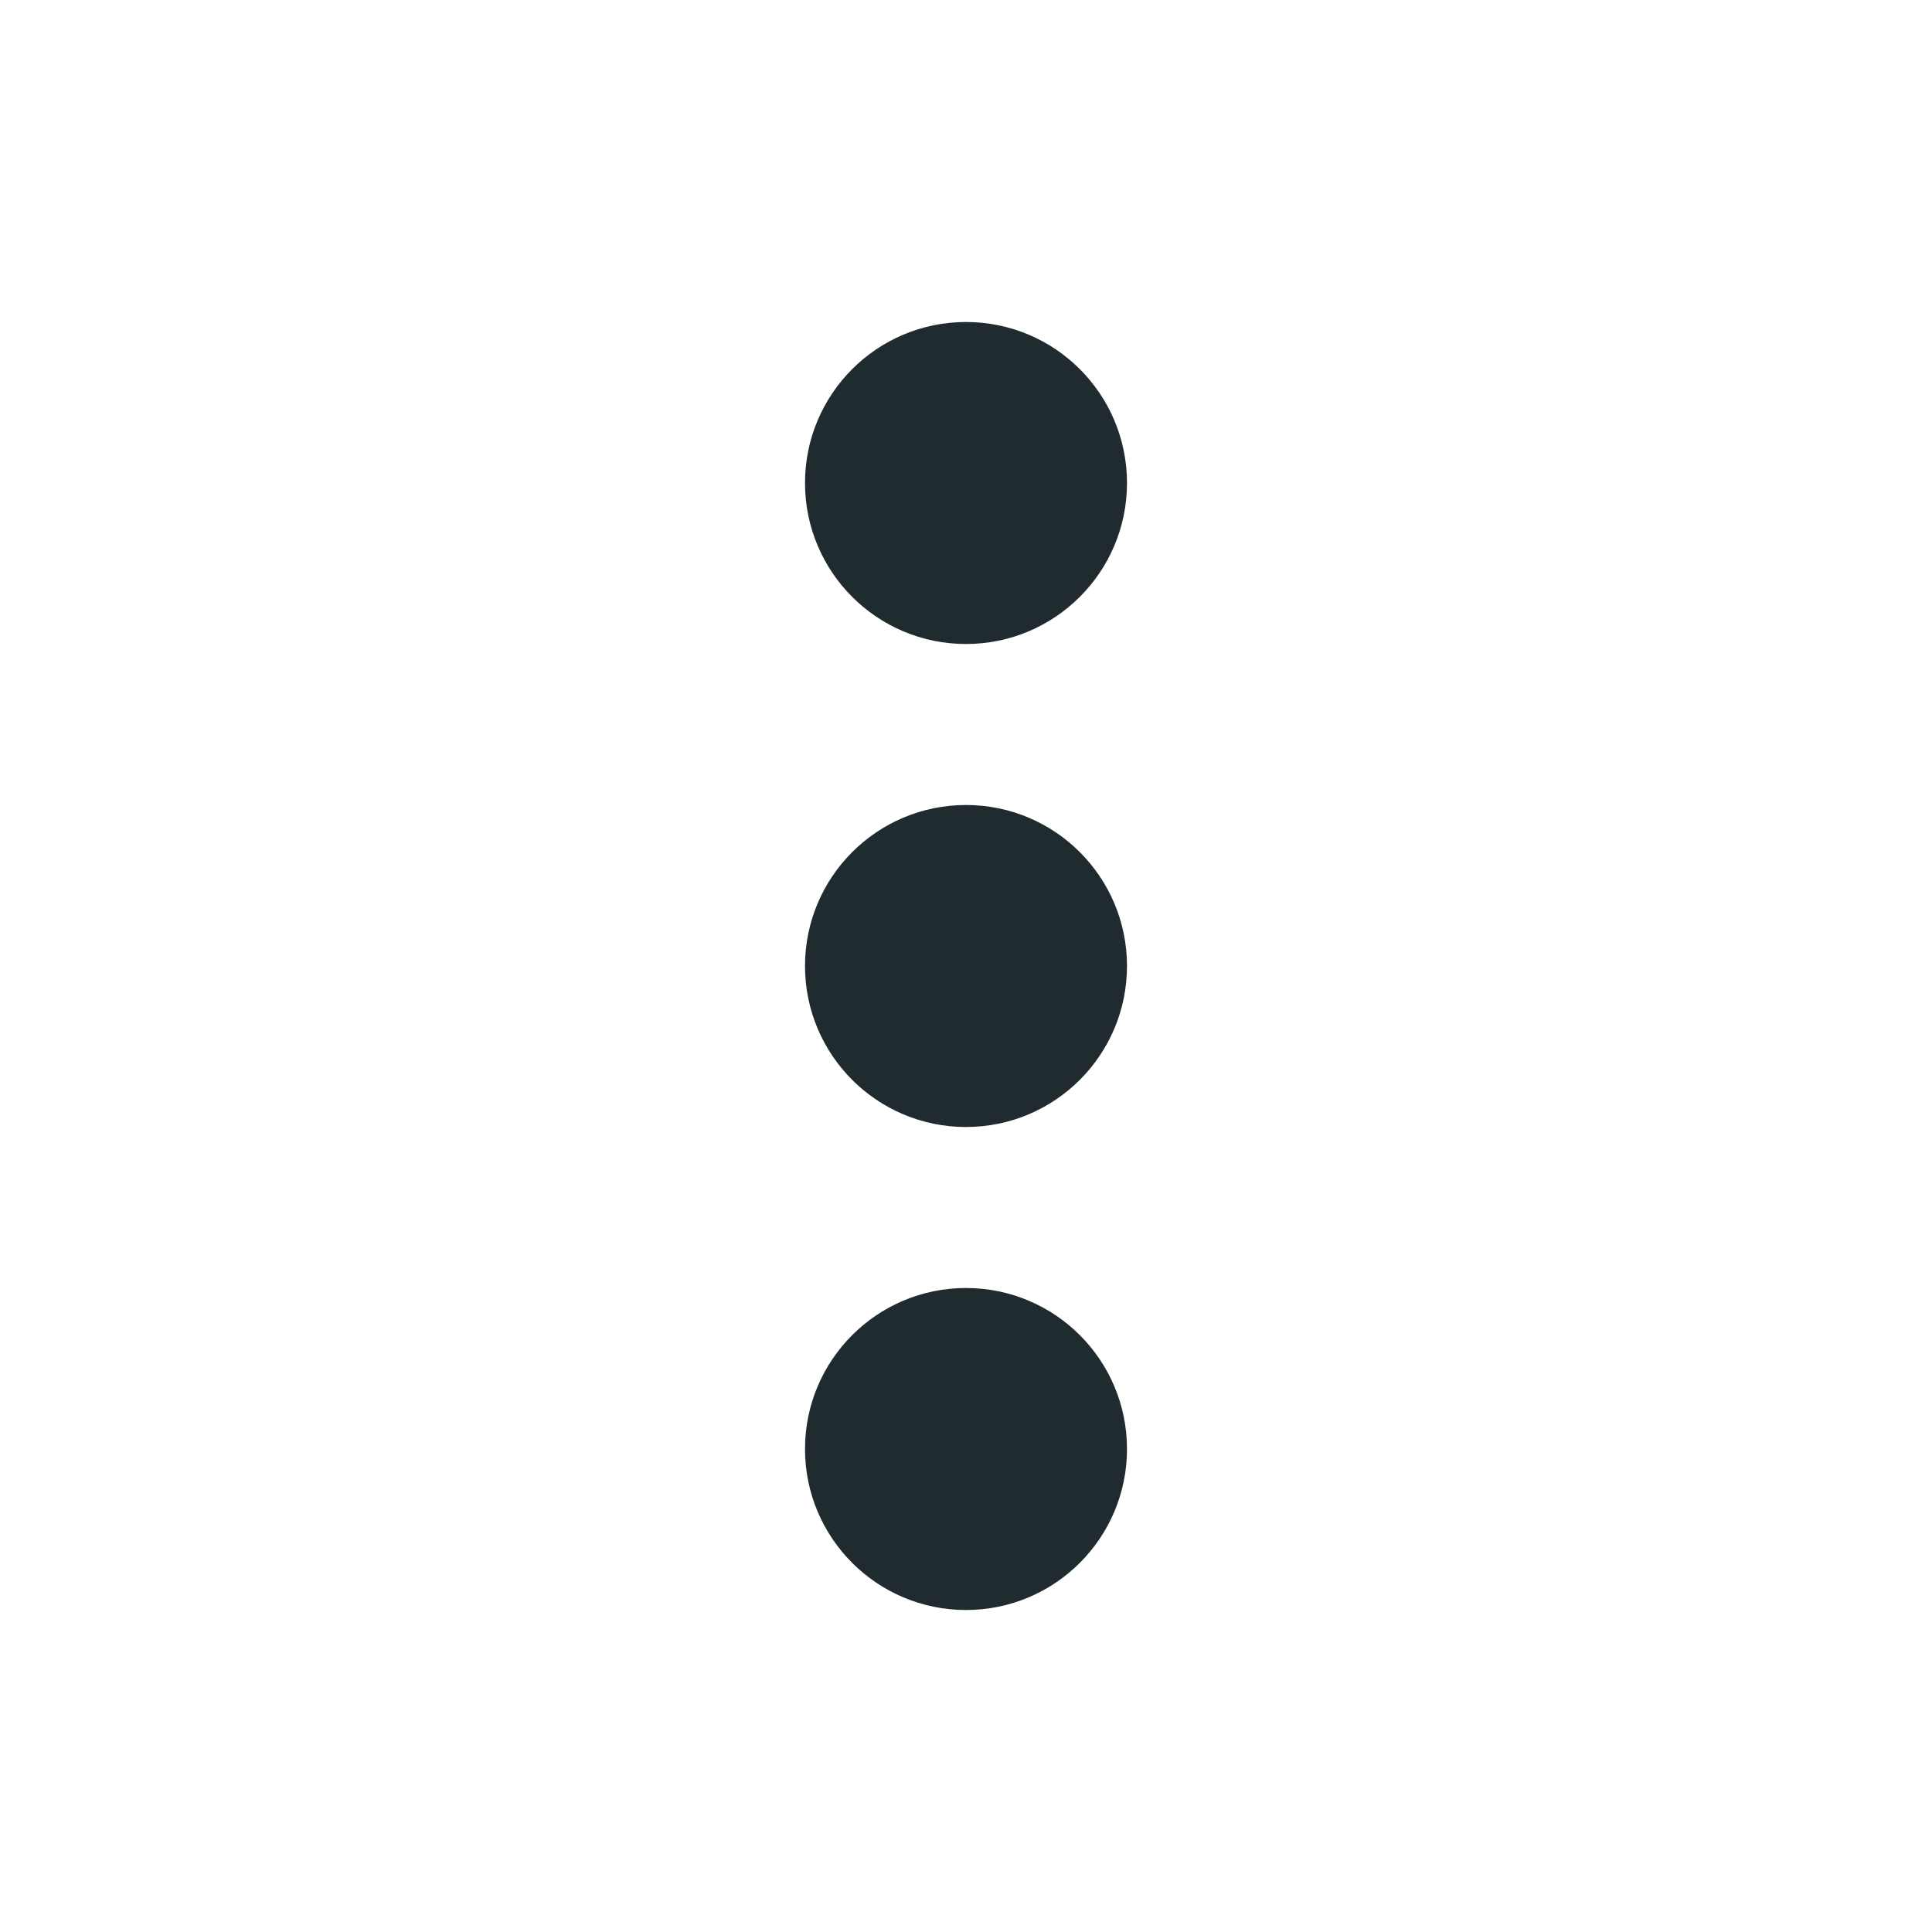 <svg id="Kebab_Copy" data-name="Kebab Copy" xmlns="http://www.w3.org/2000/svg" width="24" height="24" viewBox="0 0 24 24">
  <rect id="Rectangle_Copy" data-name="Rectangle Copy" width="24" height="24" fill="none"/>
  <circle id="Oval" cx="2" cy="2" r="2" transform="translate(10 4)" fill="#202b30"/>
  <circle id="Oval_Copy" data-name="Oval Copy" cx="2" cy="2" r="2" transform="translate(10 10)" fill="#202b30"/>
  <circle id="Oval_Copy_2" data-name="Oval Copy 2" cx="2" cy="2" r="2" transform="translate(10 16)" fill="#202b30"/>
</svg>
